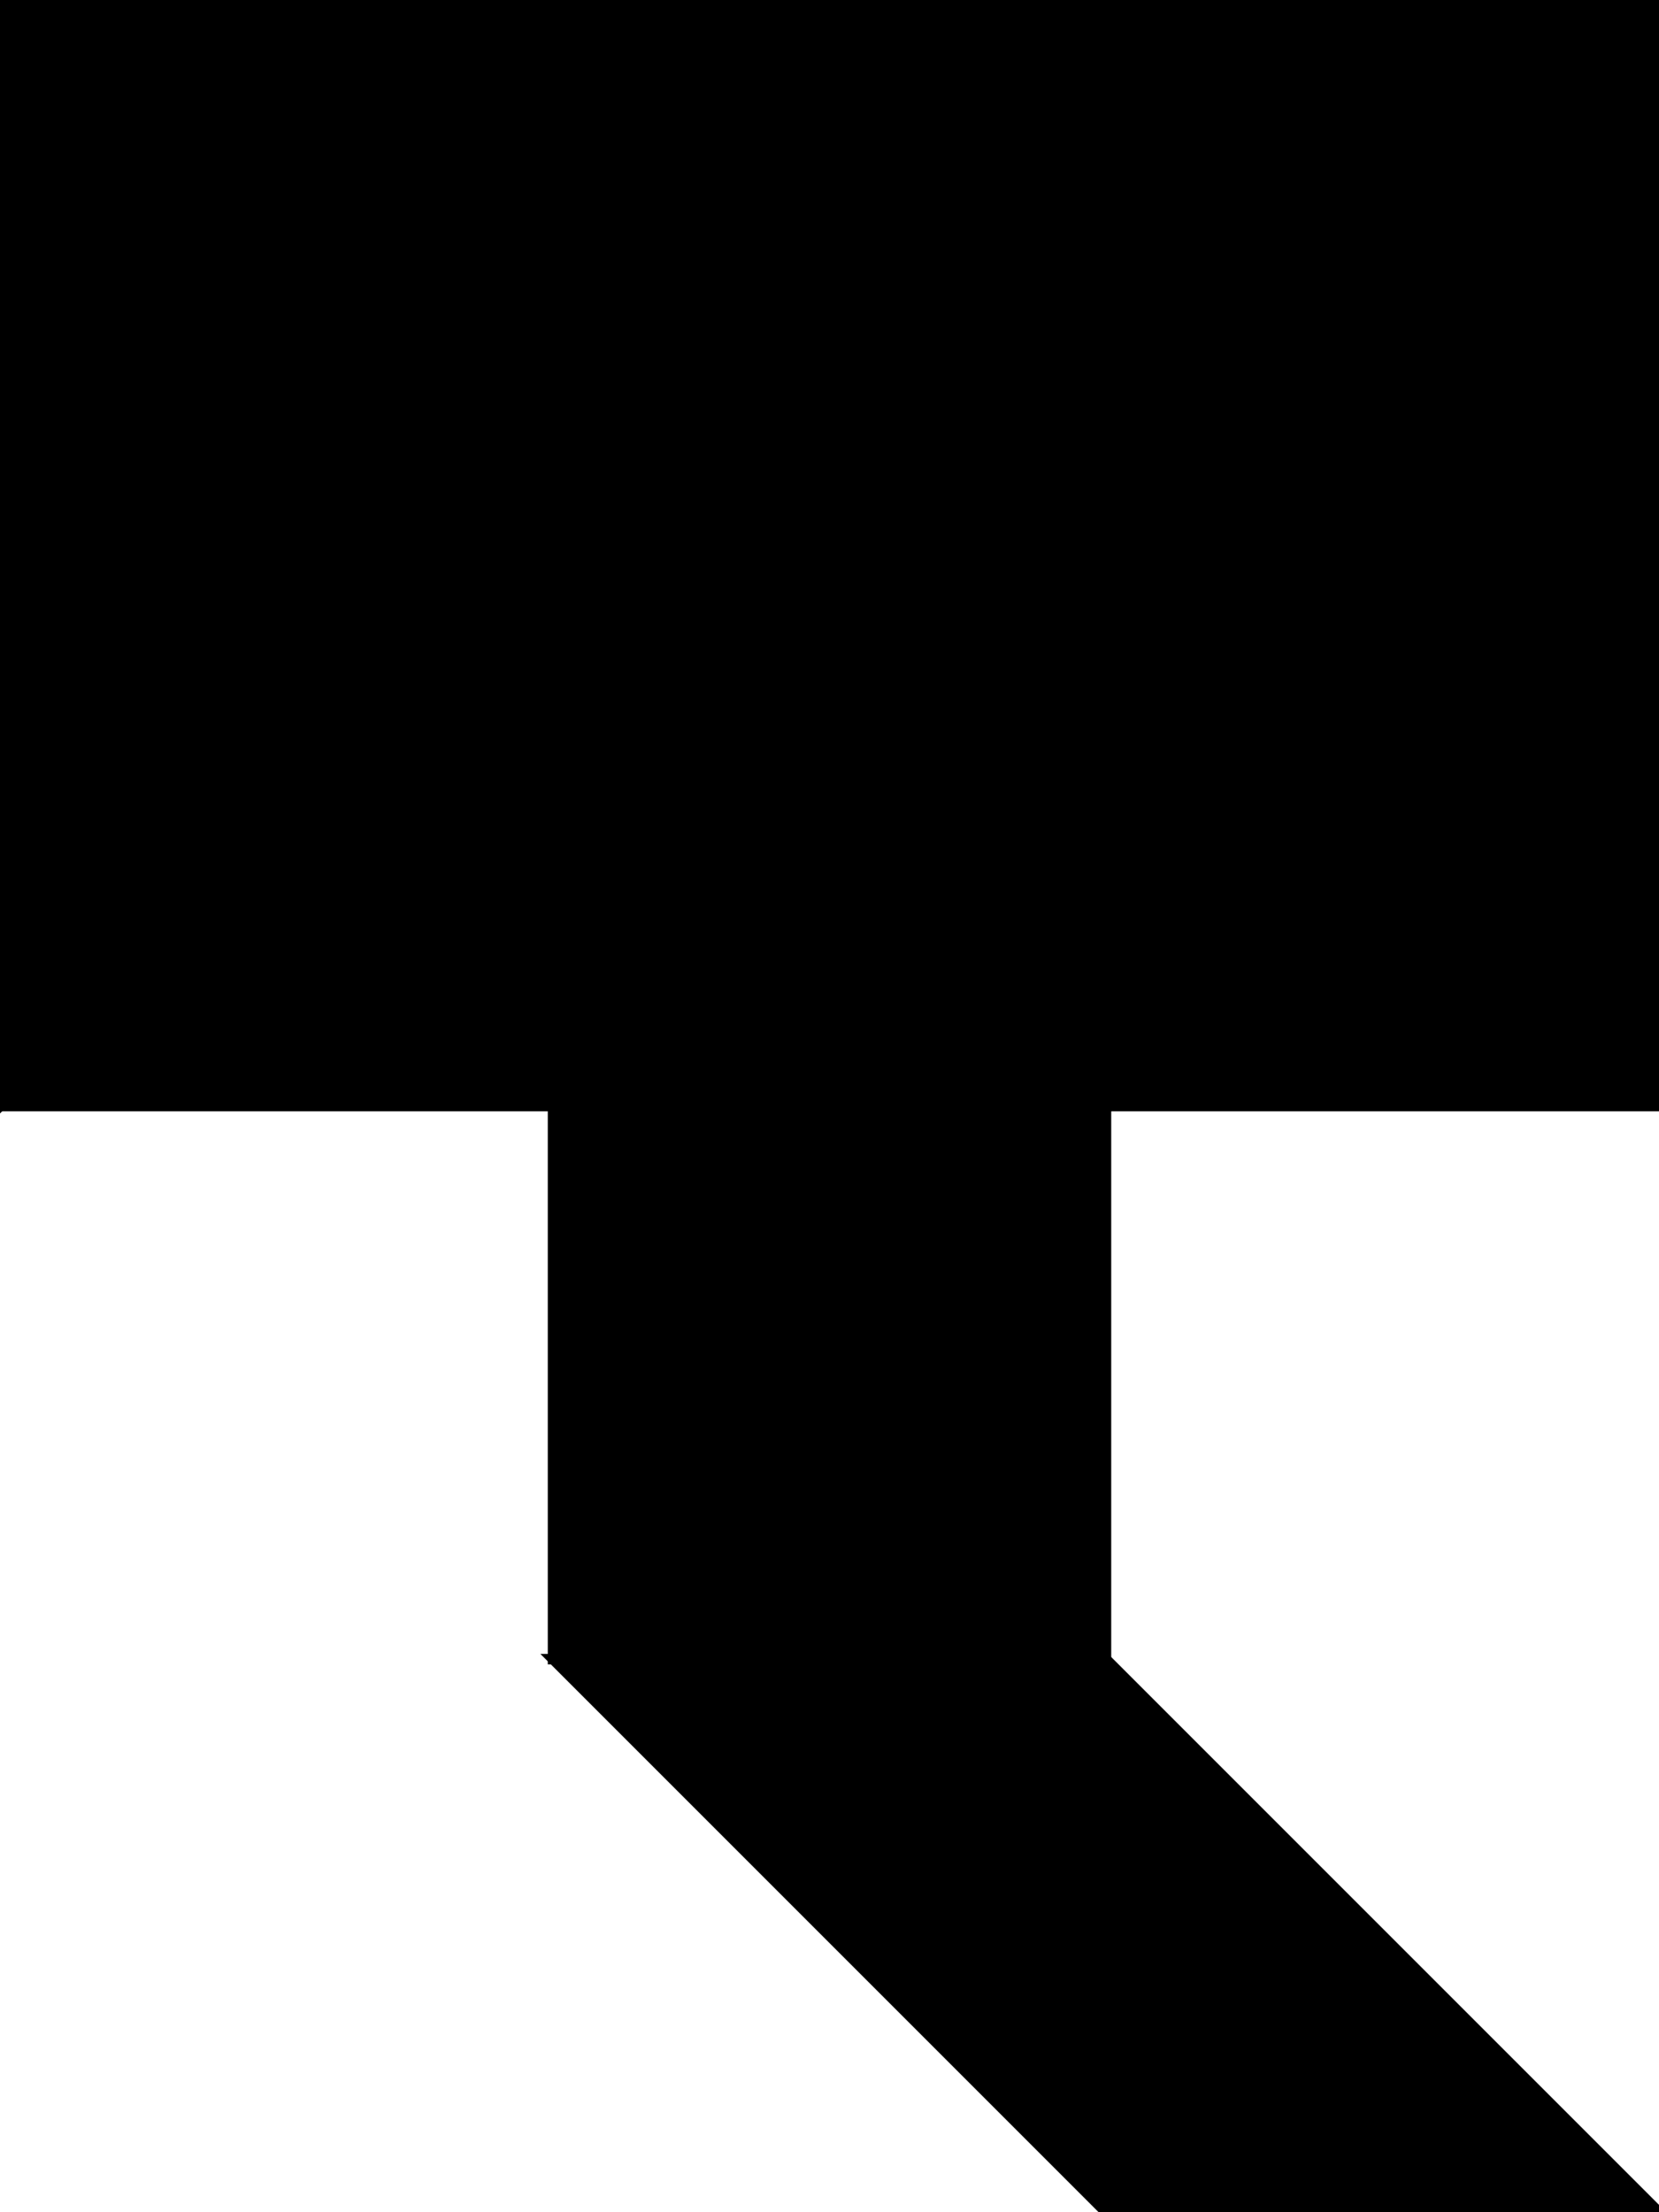 <?xml version="1.0" encoding="utf-8"?> <svg baseProfile="full" height="100%" version="1.1" viewBox="0 0 159.0 212.0" width="100%" xmlns="http://www.w3.org/2000/svg" xmlns:ev="http://www.w3.org/2001/xml-events" xmlns:xlink="http://www.w3.org/1999/xlink"><defs/><polygon fill="black" id="1" points="53.0,159.0 53.0,106.0 106.0,106.0 106.0,159.0" stroke="black" strokewidth="1"/><polygon fill="black" id="2" points="159.0,212.0 106.0,159.0 53.0,159.0 106.0,212.0" stroke="black" strokewidth="1"/><polygon fill="black" id="3" points="159.0,106.0 106.0,106.0 159.0,53.0" stroke="black" strokewidth="1"/><polygon fill="black" id="4" points="159.0,53.0 106.0,0.0 159.0,0.0" stroke="black" strokewidth="1"/><polygon fill="black" id="5" points="106.0,106.0 159.0,53.0 106.0,0.0" stroke="black" strokewidth="1"/><polygon fill="black" id="6" points="0.0,106.0 106.0,0.0 0.0,0.0" stroke="black" strokewidth="1"/><polygon fill="black" id="7" points="106.0,106.0 0.0,106.0 106.0,0.0" stroke="black" strokewidth="1"/></svg>
